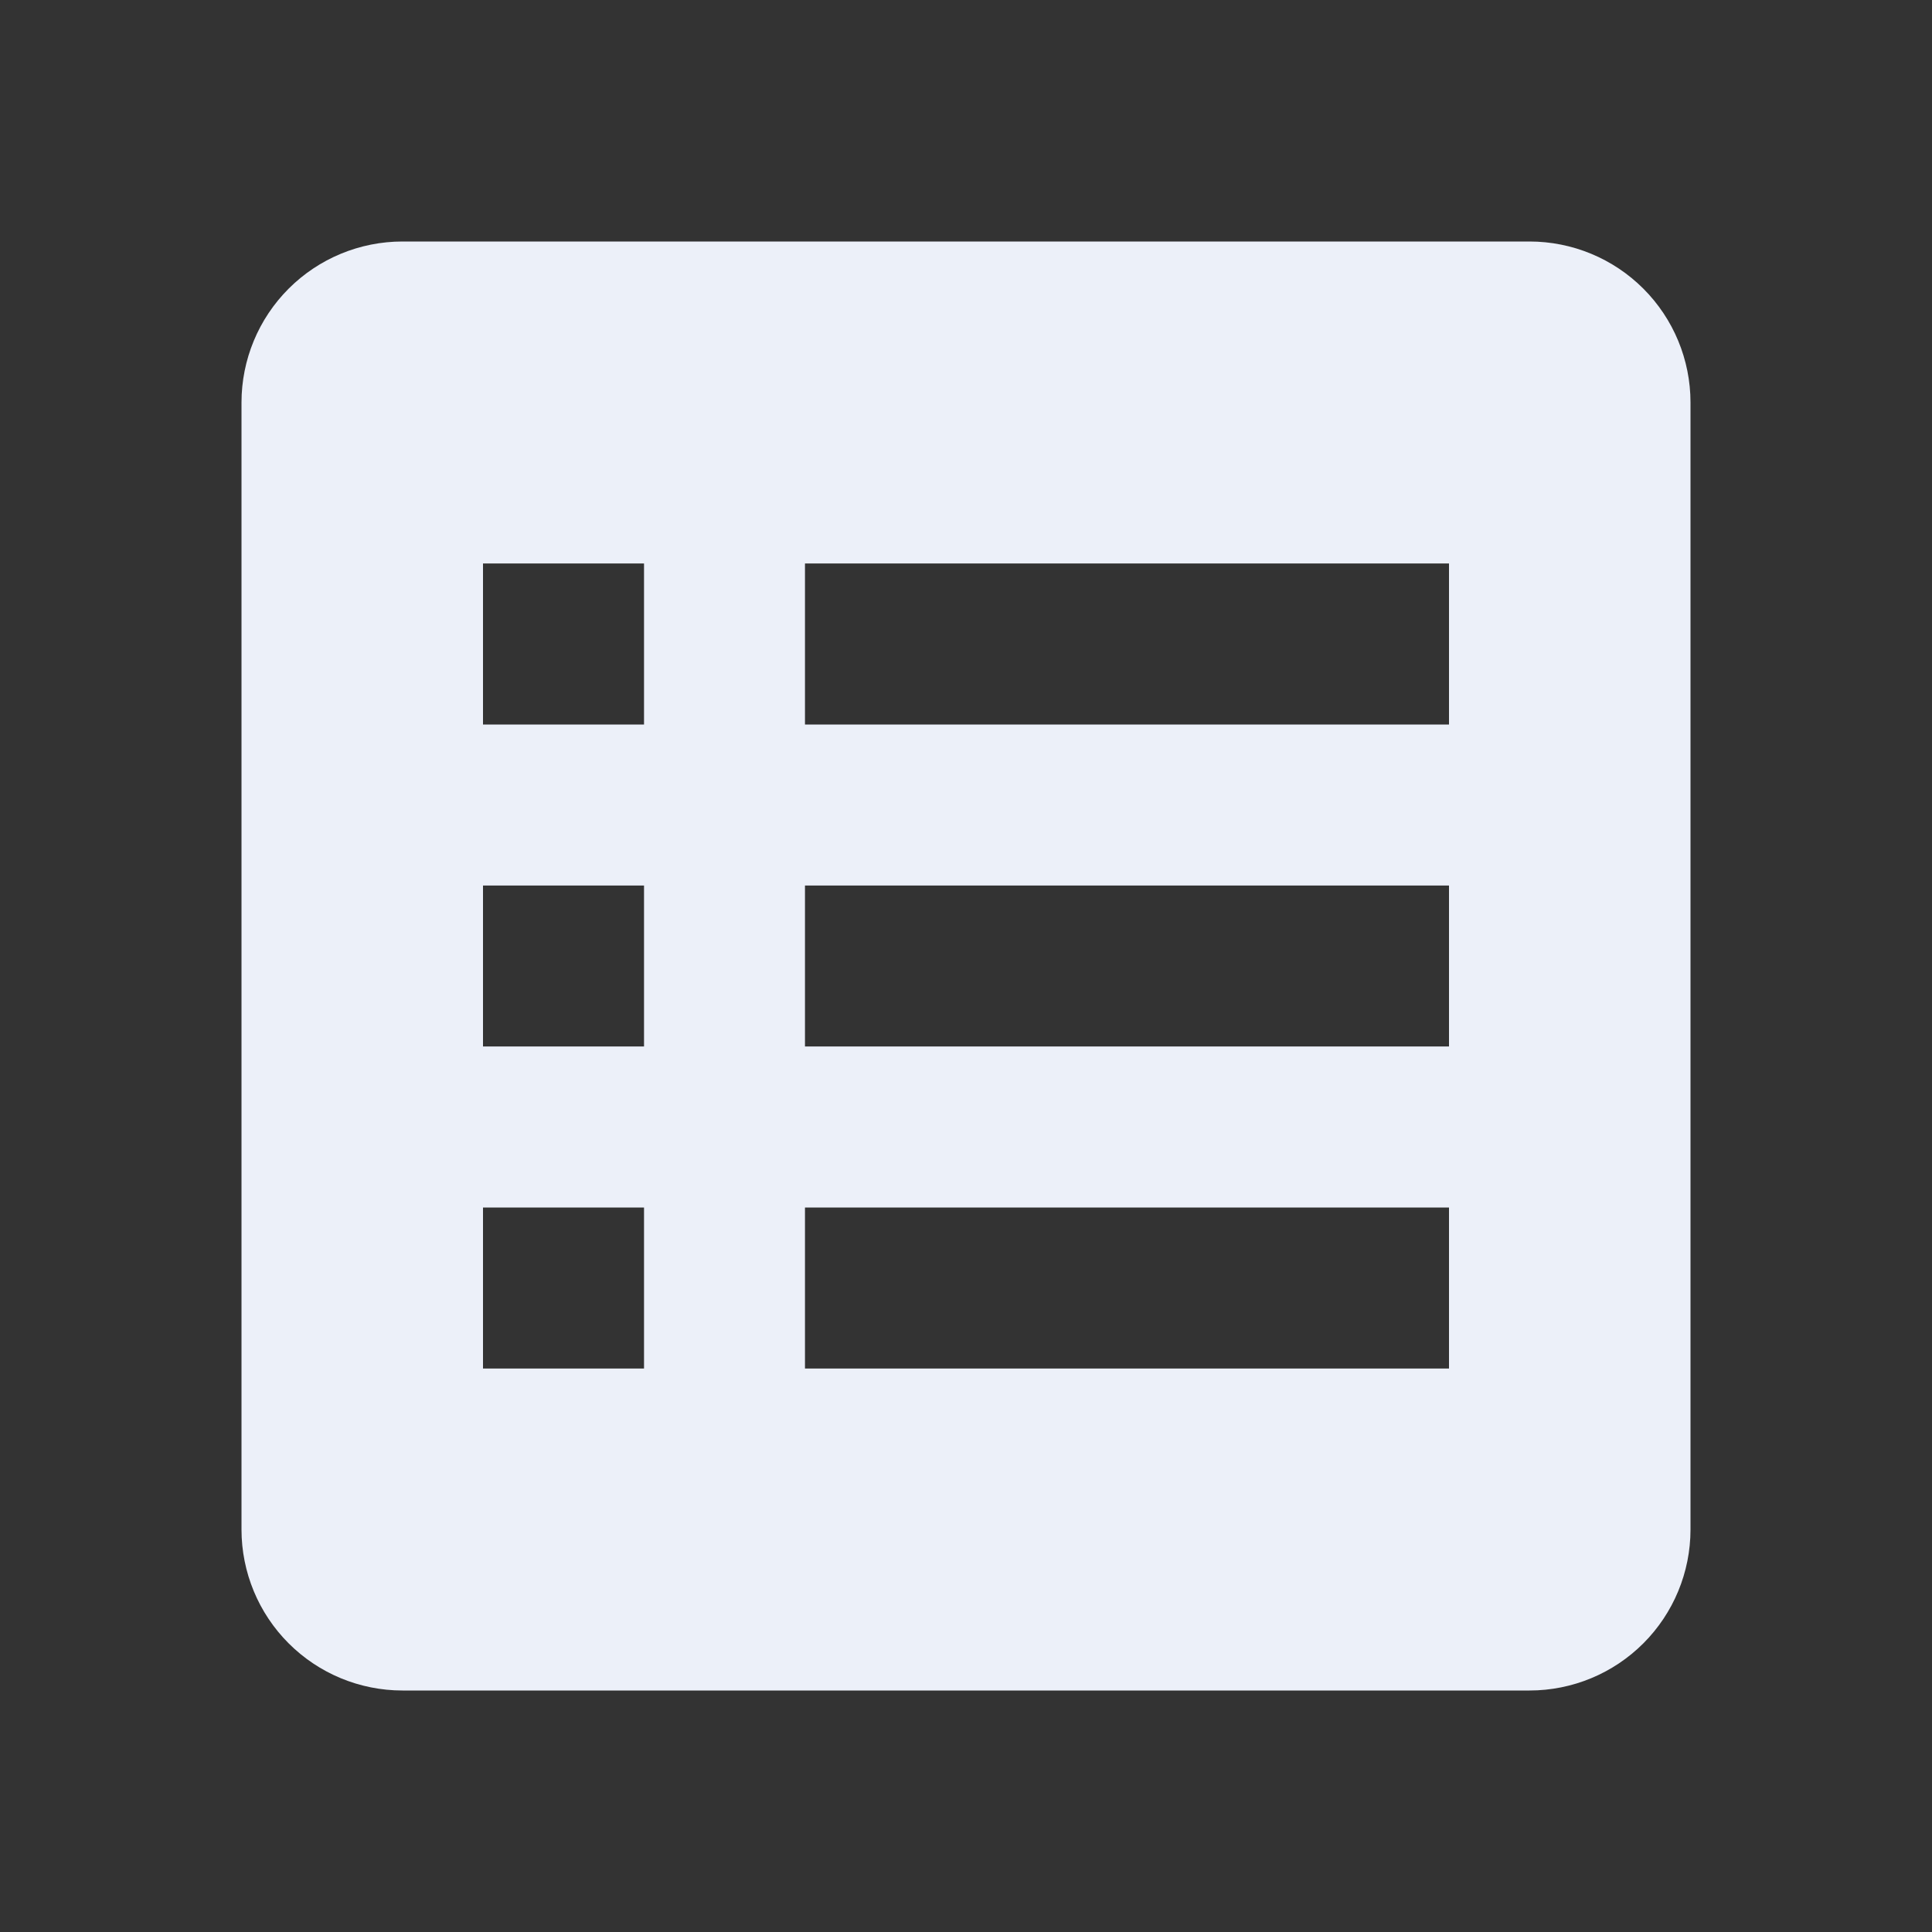 <svg width="32" height="32" viewBox="0 0 32 32" fill="none" xmlns="http://www.w3.org/2000/svg">
<rect x="0" y="0" width="32" height="32" fill="#333333" stroke="none"/>
<path d="M4 6.667V25.333C4 26.041 4.281 26.719 4.781 27.219C5.281 27.719 5.959 28 6.667 28H25.333C26.041 28 26.719 27.719 27.219 27.219C27.719 26.719 28 26.041 28 25.333V6.667C28 5.959 27.719 5.281 27.219 4.781C26.719 4.281 26.041 4 25.333 4H6.667C5.959 4 5.281 4.281 4.781 4.781C4.281 5.281 4 5.959 4 6.667ZM13.333 9.333H24V12H13.333V9.333ZM13.333 14.667H24V17.333H13.333V14.667ZM13.333 20H24V22.667H13.333V20ZM8 9.333H10.667V12H8V9.333ZM8 14.667H10.667V17.333H8V14.667ZM8 20H10.667V22.667H8V20Z" fill="#ECF0F9"/>
</svg>
